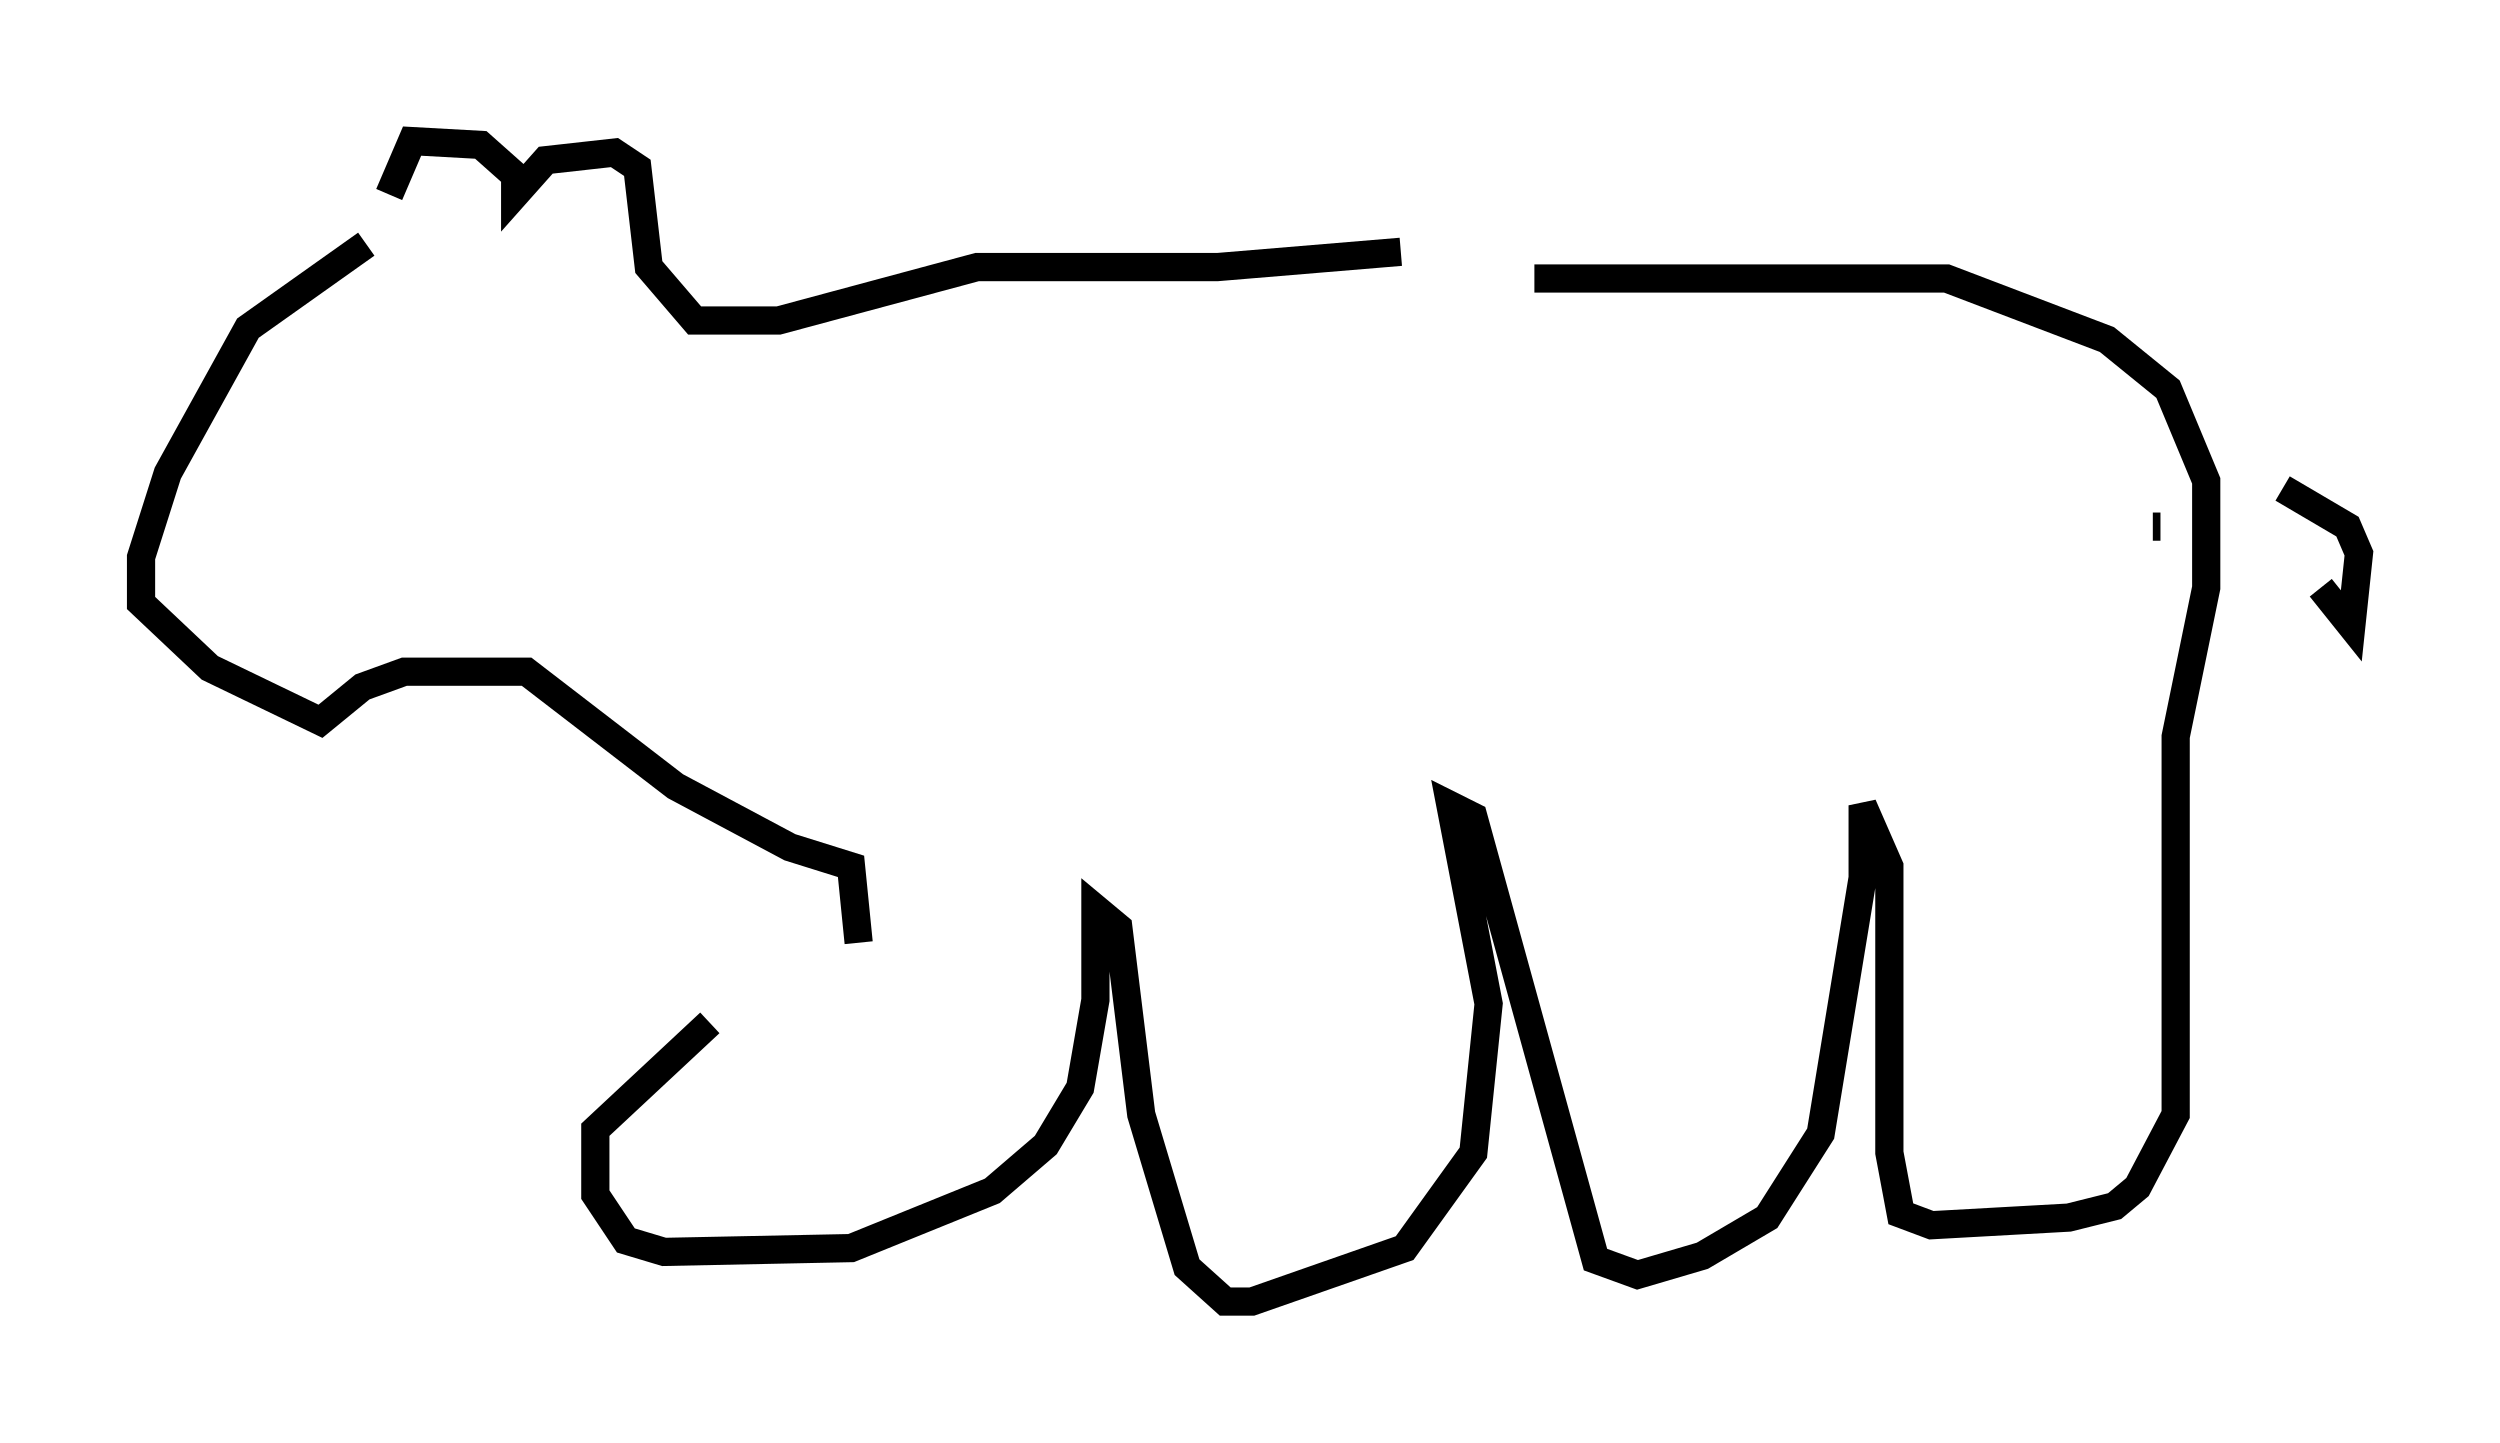 <?xml version="1.0" encoding="utf-8" ?>
<svg baseProfile="full" height="51.136" version="1.1" width="88.619" xmlns="http://www.w3.org/2000/svg" xmlns:ev="http://www.w3.org/2001/xml-events" xmlns:xlink="http://www.w3.org/1999/xlink"><defs /><rect fill="white" height="51.136" width="88.619" x="0" y="0" /><path d="M30.169, 33.822 m-5.007, 2.436 l-4.059, 3.789 0.0, 2.3 l1.083, 1.624 1.353, 0.406 l6.631, -0.135 5.007, -2.03 l1.894, -1.624 1.218, -2.03 l0.541, -3.112 0.0, -3.248 l0.812, 0.677 0.812, 6.631 l1.624, 5.413 1.353, 1.218 l0.947, 0.0 5.413, -1.894 l2.436, -3.383 0.541, -5.277 l-1.353, -7.036 0.812, 0.406 l4.33, 15.697 1.488, 0.541 l2.3, -0.677 2.3, -1.353 l1.894, -2.977 1.488, -9.066 l0.0, -2.571 0.947, 2.165 l0.0, 10.149 0.406, 2.165 l1.083, 0.406 4.871, -0.271 l1.624, -0.406 0.812, -0.677 l1.353, -2.571 0.0, -13.396 l1.083, -5.277 0.0, -3.789 l-1.353, -3.248 -2.165, -1.759 l-5.683, -2.165 -14.614, 0.0 m27.875, 10.961 l1.083, 1.353 0.271, -2.571 l-0.406, -0.947 -2.3, -1.353 m-4.33, 1.353 l-0.271, 0.0 m-26.657, -9.743 l-6.495, 0.541 -8.525, 0.0 l-7.036, 1.894 -2.977, 0.0 l-1.624, -1.894 -0.406, -3.518 l-0.812, -0.541 -2.436, 0.271 l-1.083, 1.218 0.0, -0.677 l-1.218, -1.083 -2.436, -0.135 l-0.812, 1.894 m-0.812, 1.759 l-4.195, 2.977 -2.842, 5.142 l-0.947, 2.977 0.0, 1.624 l2.436, 2.3 3.924, 1.894 l1.488, -1.218 1.488, -0.541 l4.33, 0.0 5.277, 4.059 l4.059, 2.165 2.165, 0.677 l0.271, 2.706 " fill="none" stroke="black" stroke-width="1" /></svg>